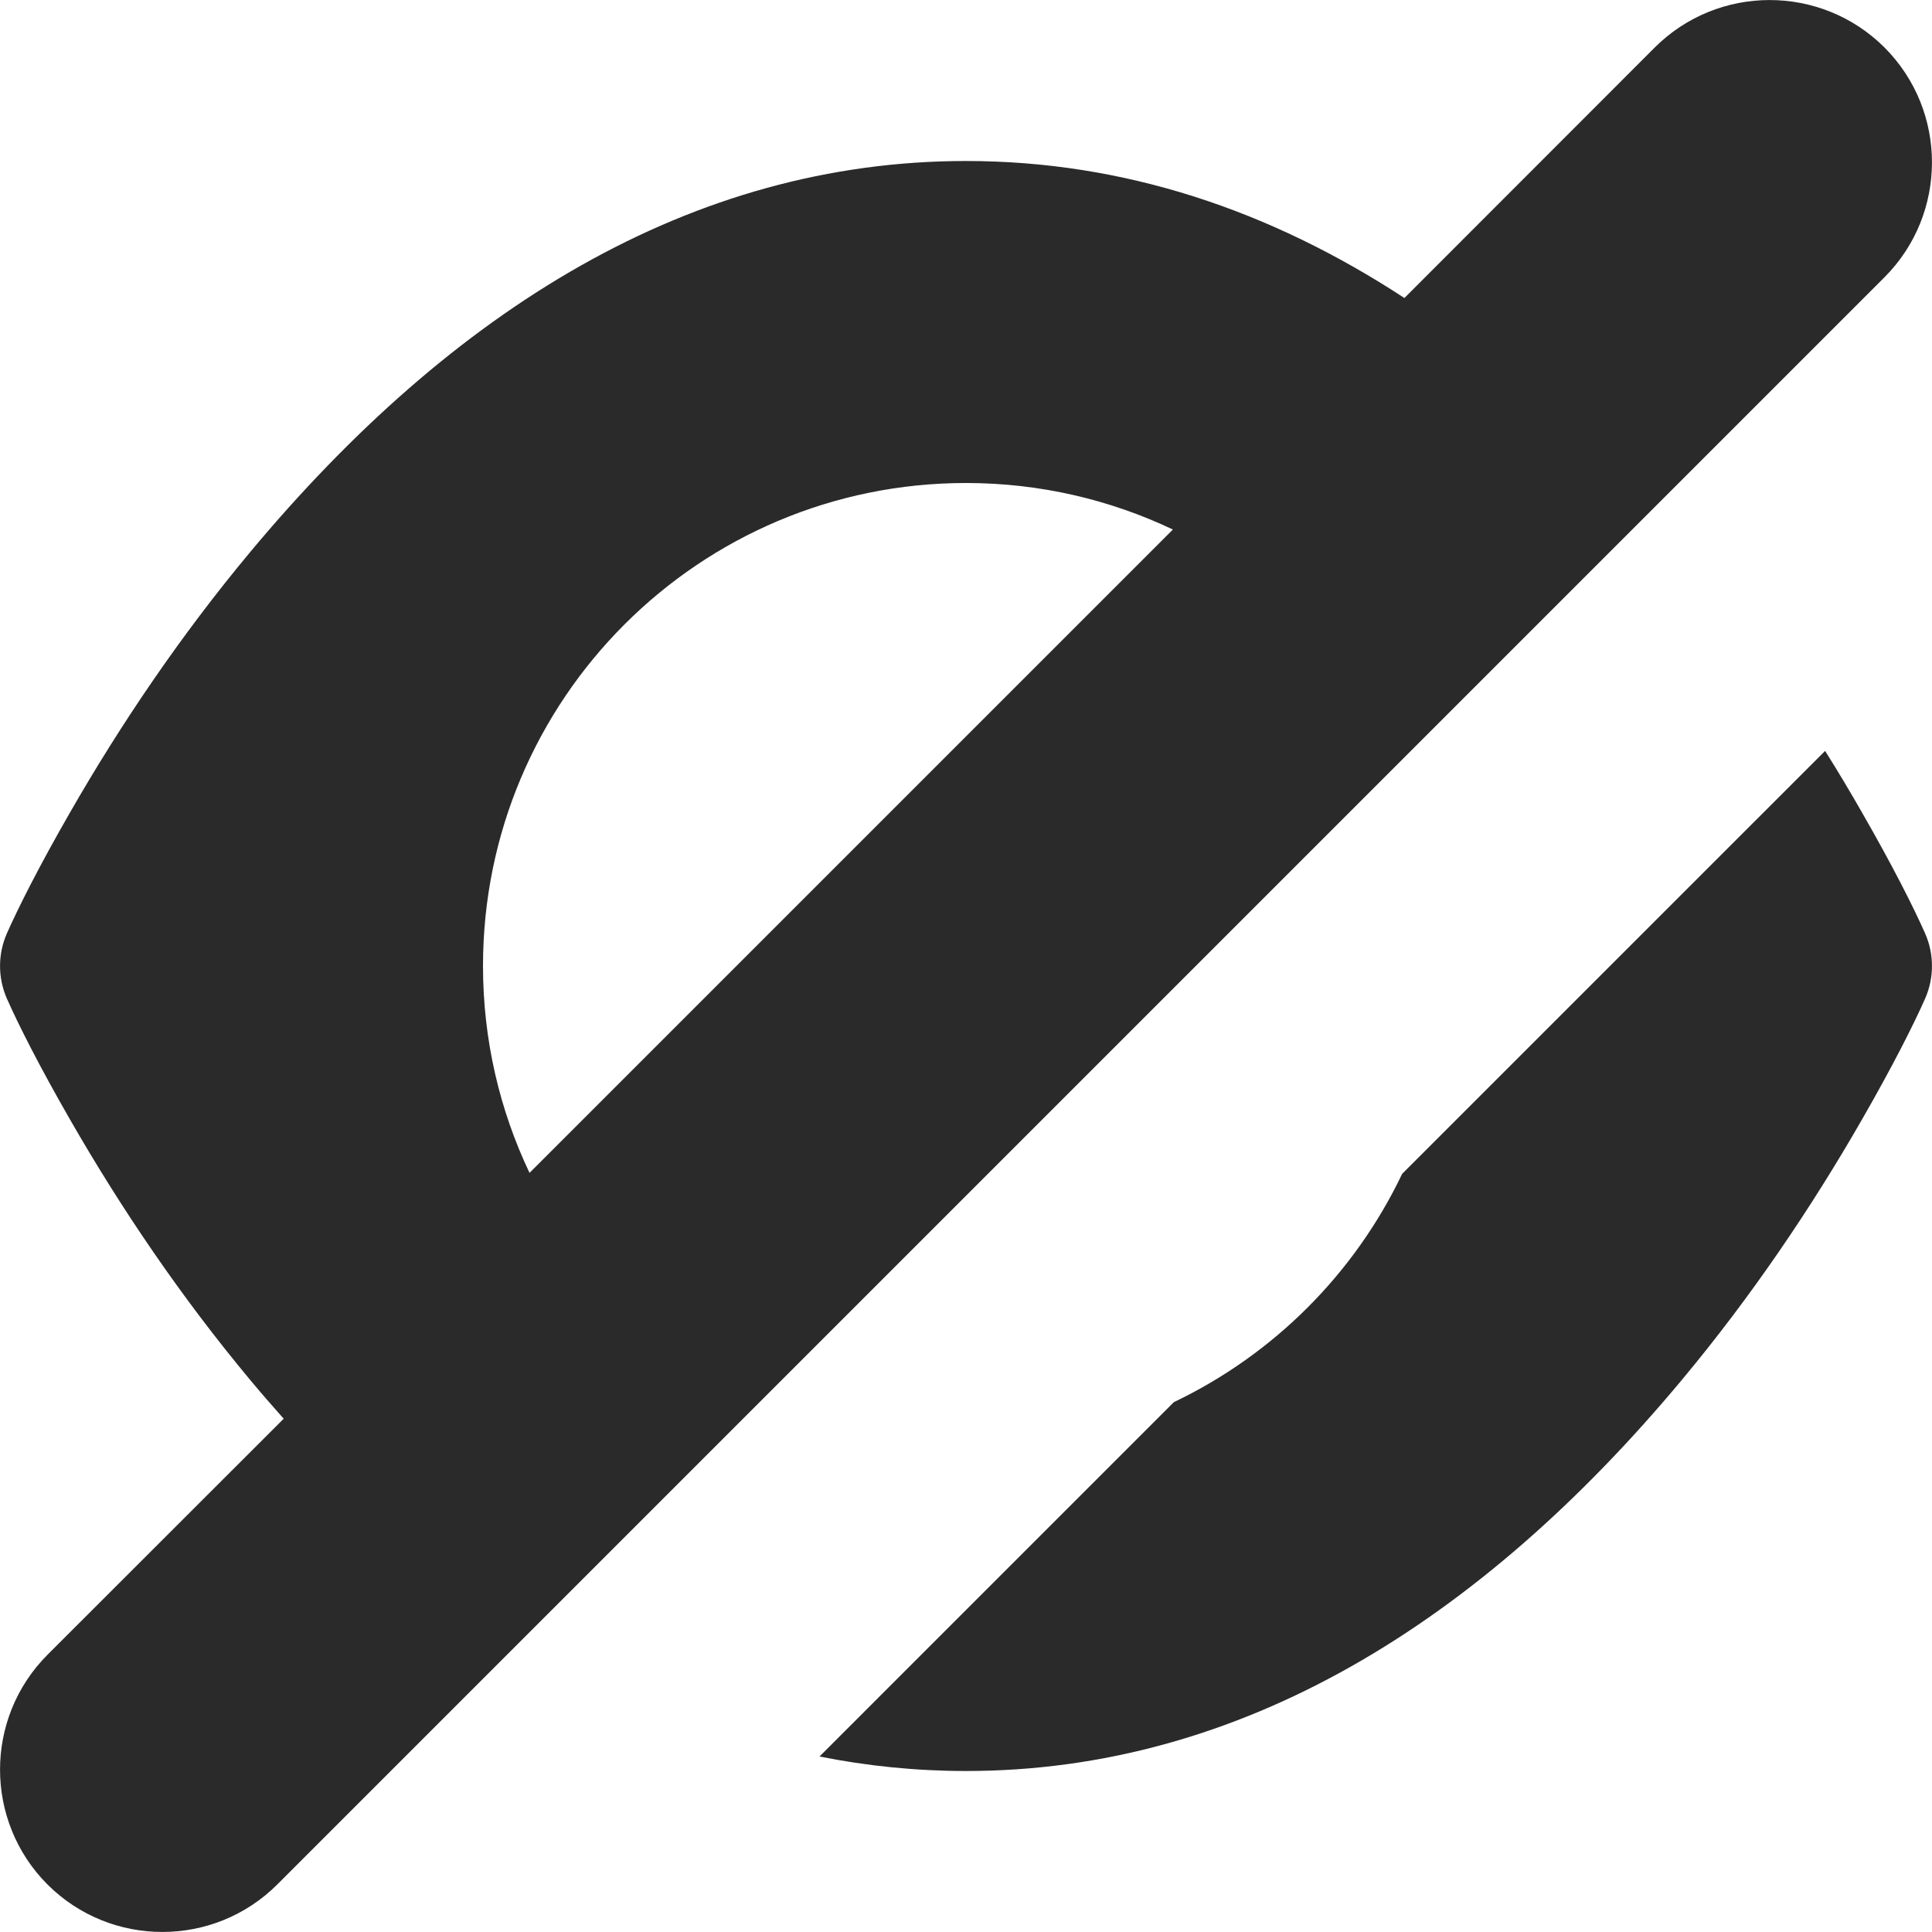 <svg xmlns="http://www.w3.org/2000/svg" xmlns:xlink="http://www.w3.org/1999/xlink" width="12" height="12" version="1.1" viewBox="0 0 12 12"><g id="Connect-new-UI-2019" fill="none" fill-rule="evenodd" stroke="none" stroke-width="1"><g id="Discussions-tab" fill="#2A2A2A" fill-rule="nonzero" transform="translate(-525, -1238)"><path id="invisible-12" d="M532.285,1241.289 C531.896,1241.104 531.46,1241 531,1241 C529.343,1241 528,1242.343 528,1244 C528,1244.46 528.104,1244.896 528.289,1245.285 L532.285,1241.289 L532.285,1241.289 Z M526.762,1246.812 C526.692,1246.733 526.622,1246.653 526.553,1246.57 C526.123,1246.054 525.75,1245.503 525.434,1244.952 C525.243,1244.62 525.112,1244.359 525.043,1244.203 C524.986,1244.074 524.986,1243.926 525.043,1243.797 C525.112,1243.641 525.243,1243.38 525.434,1243.048 C525.75,1242.497 526.123,1241.946 526.553,1241.43 C527.811,1239.921 529.294,1239 531,1239 C531.981,1239 532.889,1239.305 533.723,1239.851 L535.278,1238.295 C535.672,1237.902 536.311,1237.902 536.705,1238.295 C537.098,1238.689 537.098,1239.328 536.705,1239.722 L526.722,1249.705 C526.328,1250.098 525.689,1250.098 525.295,1249.705 C524.902,1249.311 524.902,1248.672 525.295,1248.278 L526.762,1246.812 L526.762,1246.812 Z M536.336,1242.664 C536.416,1242.791 536.493,1242.92 536.566,1243.048 C536.757,1243.38 536.888,1243.641 536.957,1243.797 C537.014,1243.926 537.014,1244.074 536.957,1244.203 C536.888,1244.359 536.757,1244.62 536.566,1244.952 C536.25,1245.503 535.877,1246.054 535.447,1246.57 C534.189,1248.079 532.706,1249 531,1249 C530.689,1249 530.386,1248.969 530.09,1248.91 L532.291,1246.709 C532.911,1246.413 533.413,1245.911 533.709,1245.291 L536.336,1242.664 L536.336,1242.664 Z"/></g></g></svg>